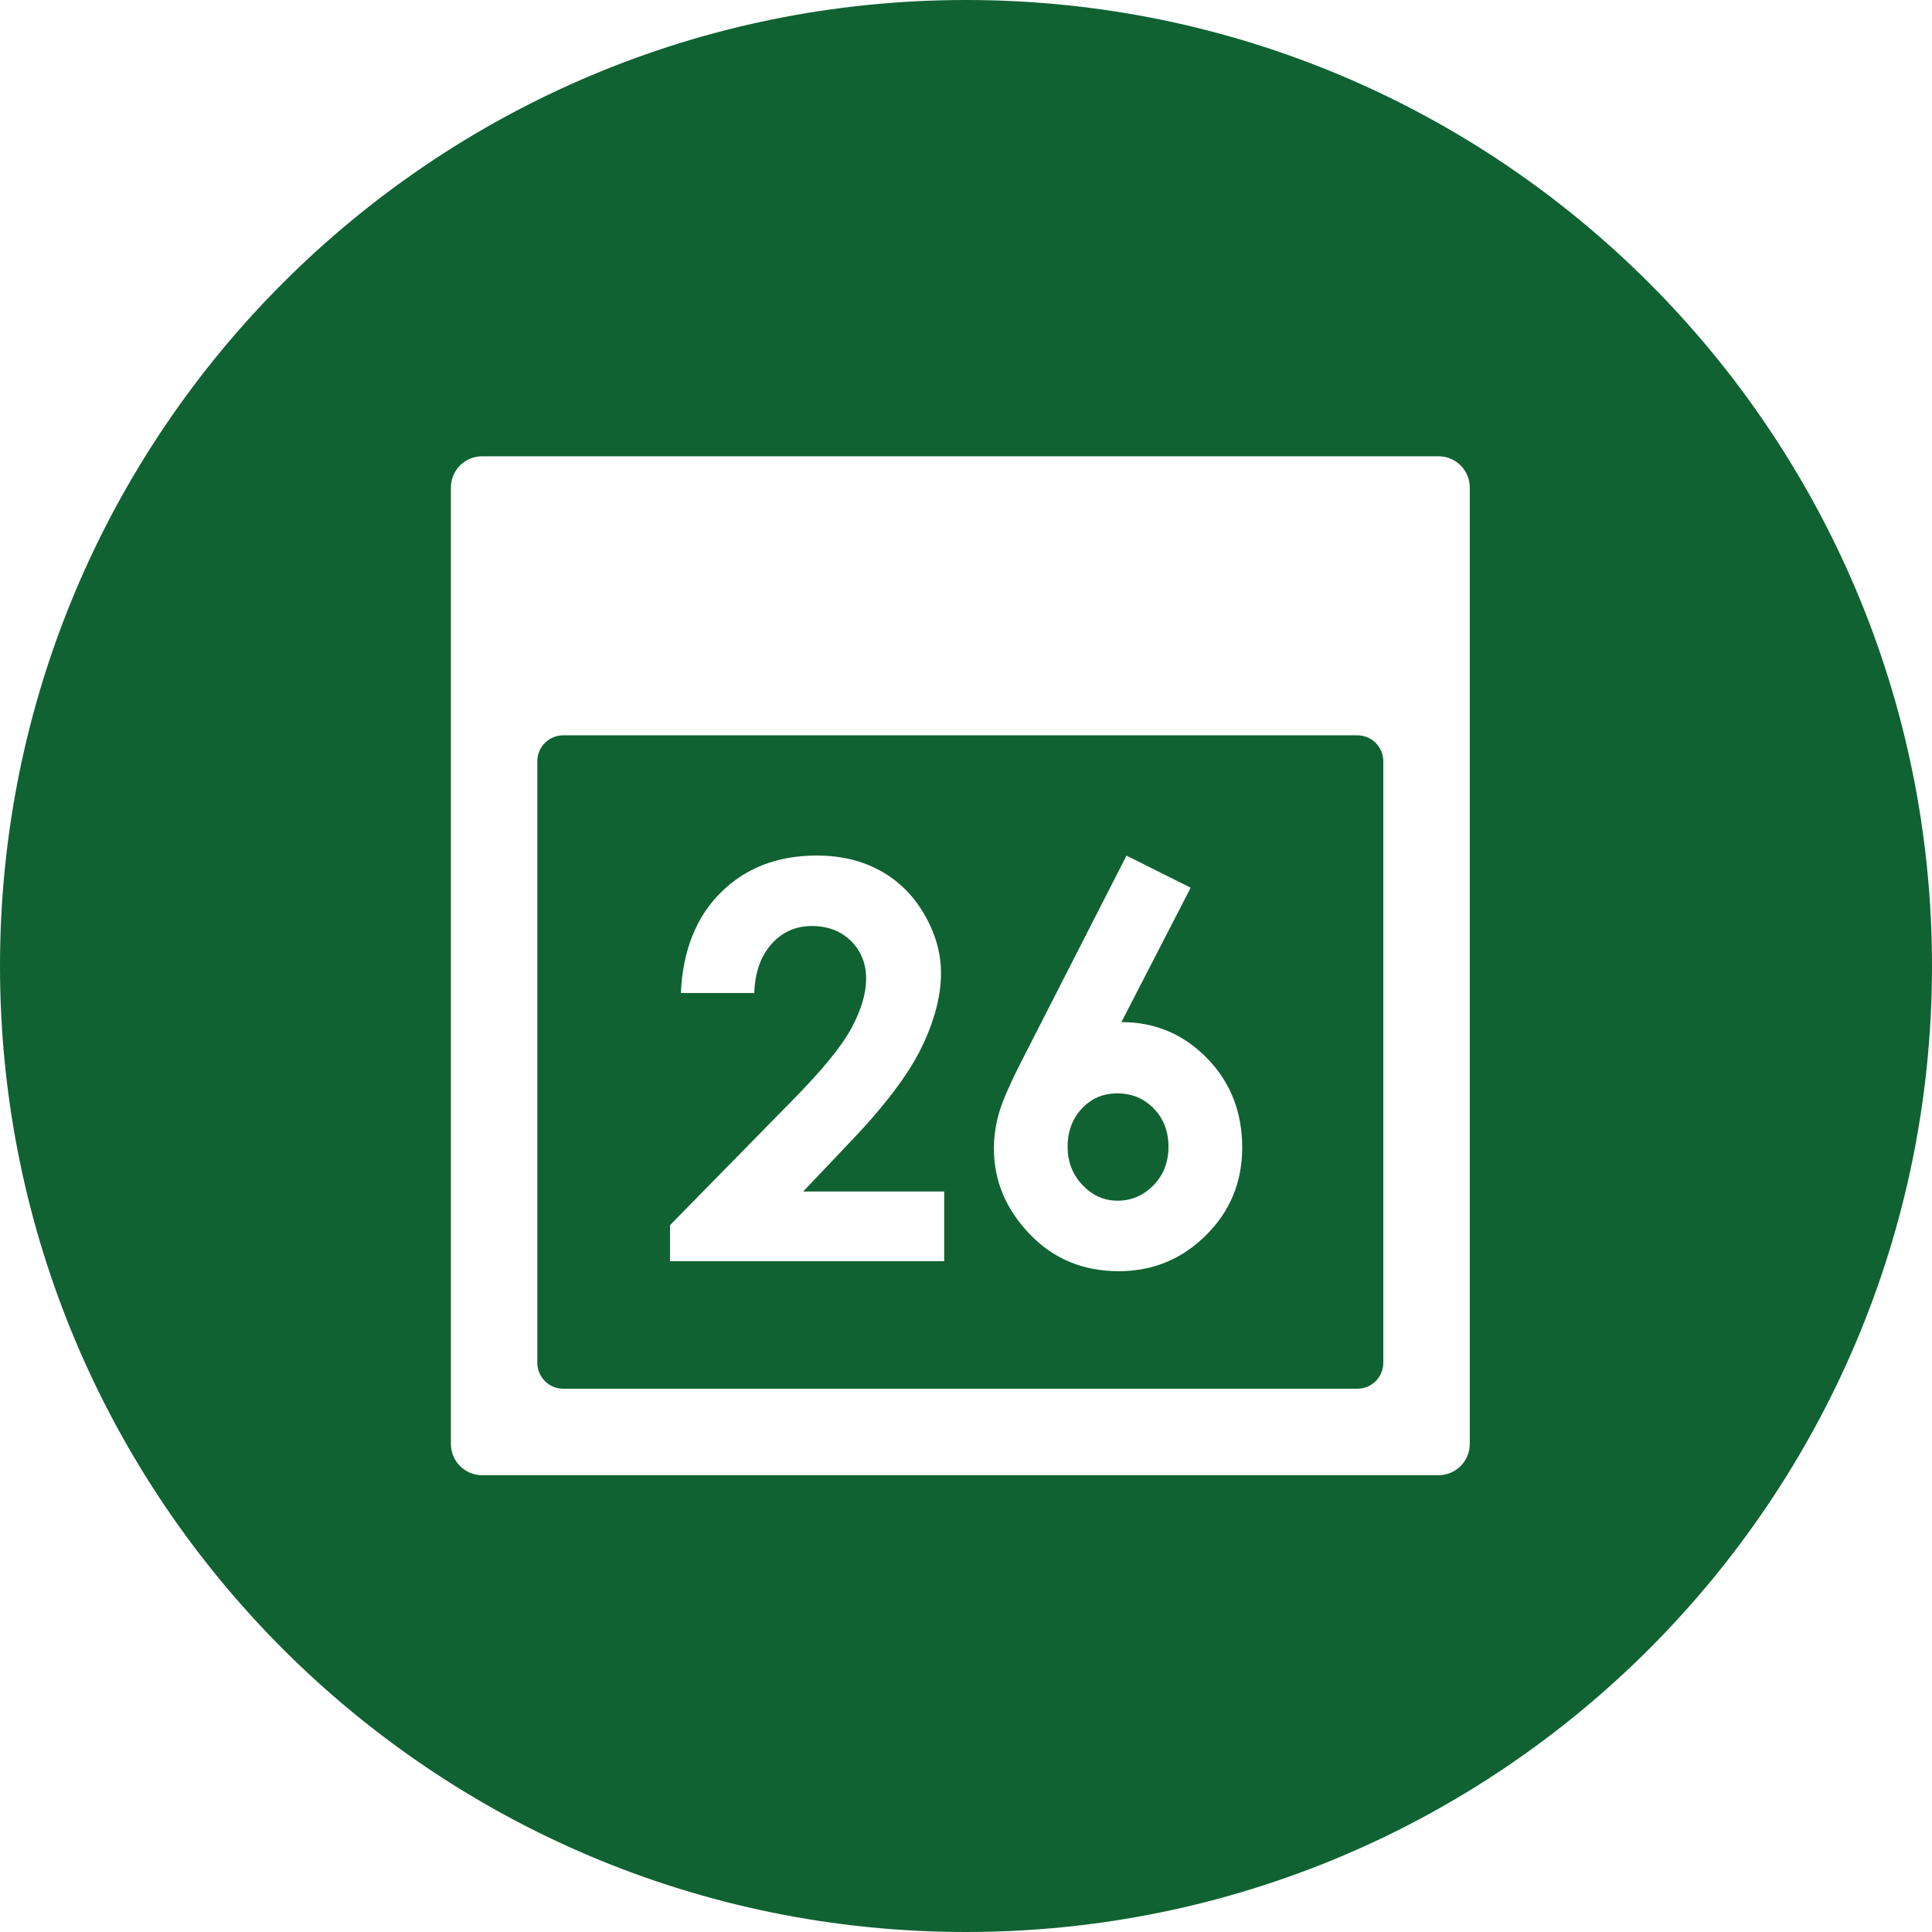 <?xml version="1.0" encoding="utf-8"?>
<!DOCTYPE svg PUBLIC "-//W3C//DTD SVG 1.1//EN" "http://www.w3.org/Graphics/SVG/1.1/DTD/svg11.dtd">
<svg version="1.1" id="Layer_1" xmlns="http://www.w3.org/2000/svg" xmlns:xlink="http://www.w3.org/1999/xlink" x="0px" y="0px"
	 width="52px" height="52px" viewBox="0 0 52 52" enable-background="new 0 0 52 52" xml:space="preserve">
<g>
	<path fill="#106232" d="M26,0C11.641,0,0,11.641,0,26s11.641,26,26,26s26-11.641,26-26S40.359,0,26,0z M39.559,38.864
		c0,0.464-0.376,0.841-0.84,0.841H12.976c-0.464,0-0.84-0.376-0.84-0.841V13.122c0-0.464,0.376-0.841,0.84-0.841h25.743
		c0.464,0,0.84,0.376,0.84,0.841V38.864z"/>
	<path fill="#106232" d="M36.534,19.791H15.16c-0.386,0-0.698,0.313-0.698,0.698v16.19c0,0.386,0.312,0.699,0.698,0.699h21.374
		c0.385,0,0.698-0.313,0.698-0.699v-16.19C37.232,20.104,36.919,19.791,36.534,19.791z M25.412,33.946h-7.378v-0.971l3.294-3.359
		c0.796-0.806,1.326-1.454,1.589-1.944c0.263-0.49,0.395-0.933,0.395-1.329c0-0.41-0.137-0.749-0.409-1.018
		c-0.272-0.267-0.623-0.401-1.053-0.401c-0.434,0-0.796,0.161-1.086,0.485c-0.289,0.323-0.444,0.763-0.463,1.317h-1.976
		c0.053-1.148,0.414-2.052,1.083-2.711c0.667-0.659,1.526-0.988,2.574-0.988c0.646,0,1.217,0.136,1.712,0.409
		c0.495,0.272,0.891,0.666,1.188,1.18c0.296,0.515,0.445,1.037,0.445,1.568c0,0.632-0.18,1.312-0.54,2.042
		c-0.359,0.729-1.018,1.59-1.974,2.584l-1.196,1.26h3.796V33.946z M32.459,33.247c-0.649,0.645-1.432,0.967-2.349,0.967
		c-0.961,0-1.761-0.333-2.4-1.003c-0.639-0.668-0.959-1.435-0.959-2.298c0-0.329,0.049-0.659,0.148-0.992
		c0.099-0.333,0.328-0.844,0.685-1.534l2.736-5.358l1.727,0.863l-1.864,3.618c0.903,0,1.67,0.323,2.303,0.97s0.948,1.45,0.948,2.411
		C33.433,31.817,33.109,32.603,32.459,33.247z"/>
	<path fill="#106232" d="M30.067,29.428c-0.376,0-0.693,0.136-0.949,0.409c-0.255,0.273-0.383,0.614-0.383,1.025
		c0,0.41,0.134,0.755,0.402,1.035c0.267,0.28,0.58,0.42,0.937,0.42c0.376,0,0.7-0.138,0.97-0.413
		c0.27-0.275,0.406-0.623,0.406-1.042c0-0.411-0.132-0.752-0.395-1.025C30.792,29.564,30.462,29.428,30.067,29.428z"/>
</g>
</svg>
